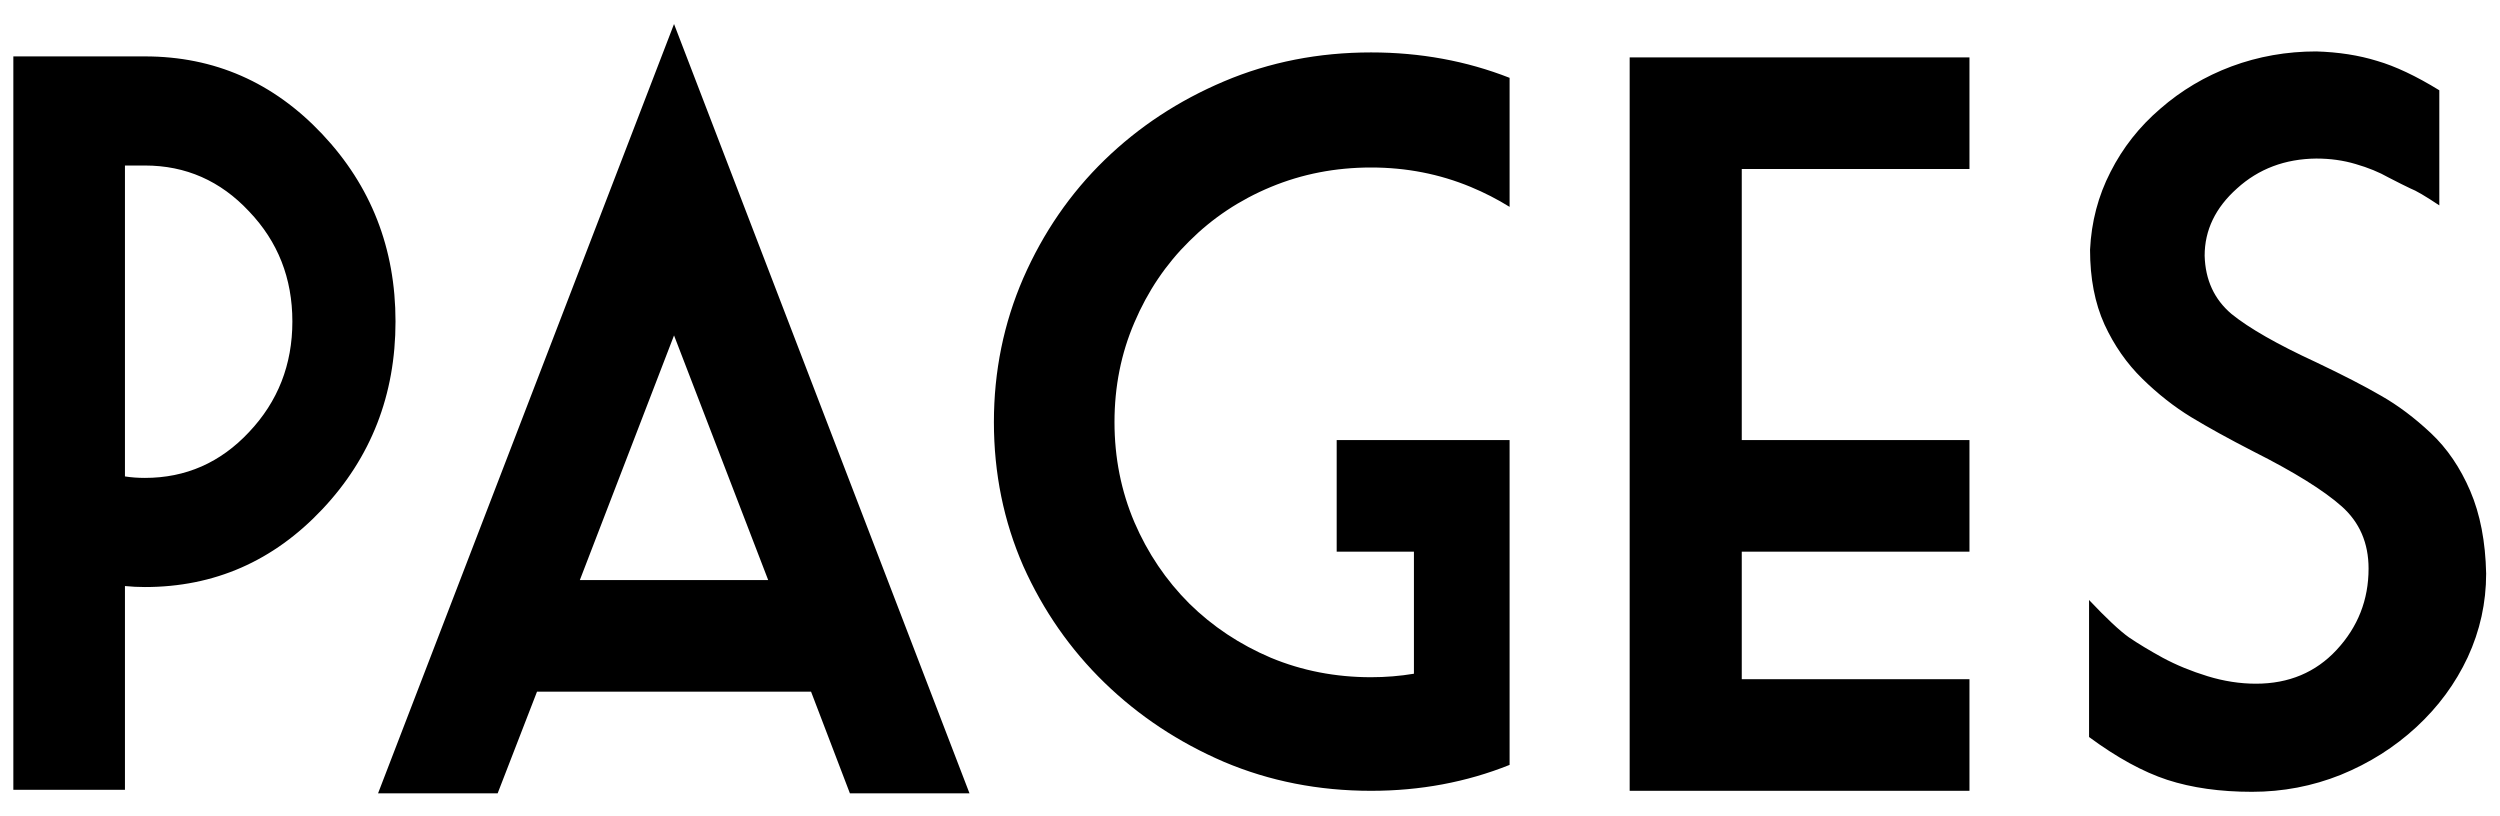 <svg width="98" height="32" viewBox="0 0 98 32" fill="none" xmlns="http://www.w3.org/2000/svg">
<path d="M4.898 22.973V30.961H0.523V2.211H4.898H5.68C8.401 2.211 10.719 3.227 12.633 5.258C14.547 7.289 15.504 9.737 15.504 12.602C15.504 15.479 14.547 17.934 12.633 19.965C10.719 21.996 8.401 23.012 5.68 23.012C5.419 23.012 5.159 22.999 4.898 22.973ZM4.898 6.488V18.676C5.146 18.715 5.406 18.734 5.68 18.734C7.281 18.734 8.642 18.135 9.762 16.938C10.895 15.74 11.461 14.294 11.461 12.602C11.461 10.909 10.895 9.47 9.762 8.285C8.642 7.087 7.281 6.488 5.68 6.488H4.898ZM21.051 27.113L19.508 31.098H14.82L26.422 0.941L38.004 31.098H33.316L31.793 27.113H21.051ZM22.73 22.738H30.113L26.422 13.148L22.73 22.738ZM55.426 26.41V21.625H52.398V17.25H59.176V29.984C57.483 30.662 55.673 31 53.746 31C51.689 31 49.768 30.622 47.984 29.867C46.2 29.099 44.638 28.064 43.297 26.762C41.956 25.46 40.895 23.936 40.113 22.191C39.345 20.434 38.961 18.552 38.961 16.547C38.961 14.555 39.345 12.673 40.113 10.902C40.895 9.118 41.956 7.576 43.297 6.273C44.638 4.971 46.2 3.943 47.984 3.188C49.768 2.432 51.689 2.055 53.746 2.055C55.673 2.055 57.483 2.387 59.176 3.051V8.109C58.694 7.81 58.186 7.549 57.652 7.328C56.428 6.82 55.126 6.566 53.746 6.566C52.353 6.566 51.044 6.82 49.82 7.328C48.596 7.836 47.529 8.546 46.617 9.457C45.706 10.355 44.99 11.417 44.469 12.641C43.948 13.852 43.688 15.154 43.688 16.547C43.688 17.94 43.948 19.249 44.469 20.473C44.99 21.684 45.706 22.745 46.617 23.656C47.529 24.555 48.596 25.264 49.82 25.785C51.044 26.293 52.353 26.547 53.746 26.547C54.319 26.547 54.879 26.501 55.426 26.41ZM63.883 2.25H77.203V6.625H68.277V17.25H77.203V21.625H68.277V26.625H77.203V31H63.883V2.25ZM88.277 31.039C87.027 31.039 85.921 30.883 84.957 30.57C84.007 30.258 82.984 29.698 81.891 28.891V23.52C82.568 24.236 83.088 24.724 83.453 24.984C83.818 25.232 84.26 25.499 84.781 25.785C85.315 26.072 85.901 26.312 86.539 26.508C87.177 26.703 87.809 26.801 88.434 26.801C89.723 26.801 90.777 26.358 91.598 25.473C92.431 24.574 92.848 23.513 92.848 22.289C92.848 21.287 92.496 20.473 91.793 19.848C91.09 19.223 89.938 18.506 88.336 17.699C87.372 17.204 86.559 16.755 85.894 16.352C85.231 15.948 84.592 15.447 83.981 14.848C83.368 14.249 82.874 13.539 82.496 12.719C82.118 11.885 81.93 10.909 81.93 9.789C81.982 8.695 82.249 7.68 82.731 6.742C83.212 5.792 83.863 4.965 84.684 4.262C85.504 3.546 86.435 2.992 87.477 2.602C88.531 2.211 89.638 2.016 90.797 2.016C91.669 2.042 92.463 2.165 93.18 2.387C93.896 2.595 94.71 2.979 95.621 3.539V8.051C95.074 7.686 94.697 7.465 94.488 7.387C94.293 7.296 94.007 7.152 93.629 6.957C93.264 6.749 92.835 6.573 92.34 6.43C91.858 6.286 91.344 6.215 90.797 6.215C89.573 6.228 88.538 6.618 87.691 7.387C86.845 8.142 86.422 9.021 86.422 10.023C86.448 10.974 86.799 11.736 87.477 12.309C88.167 12.868 89.273 13.5 90.797 14.203C91.838 14.698 92.685 15.134 93.336 15.512C94 15.889 94.651 16.378 95.289 16.977C95.927 17.576 96.441 18.331 96.832 19.242C97.223 20.154 97.431 21.234 97.457 22.484C97.457 23.63 97.216 24.724 96.734 25.766C96.253 26.794 95.582 27.706 94.723 28.5C93.863 29.294 92.874 29.919 91.754 30.375C90.647 30.818 89.488 31.039 88.277 31.039Z" fill="black"/>
</svg>
